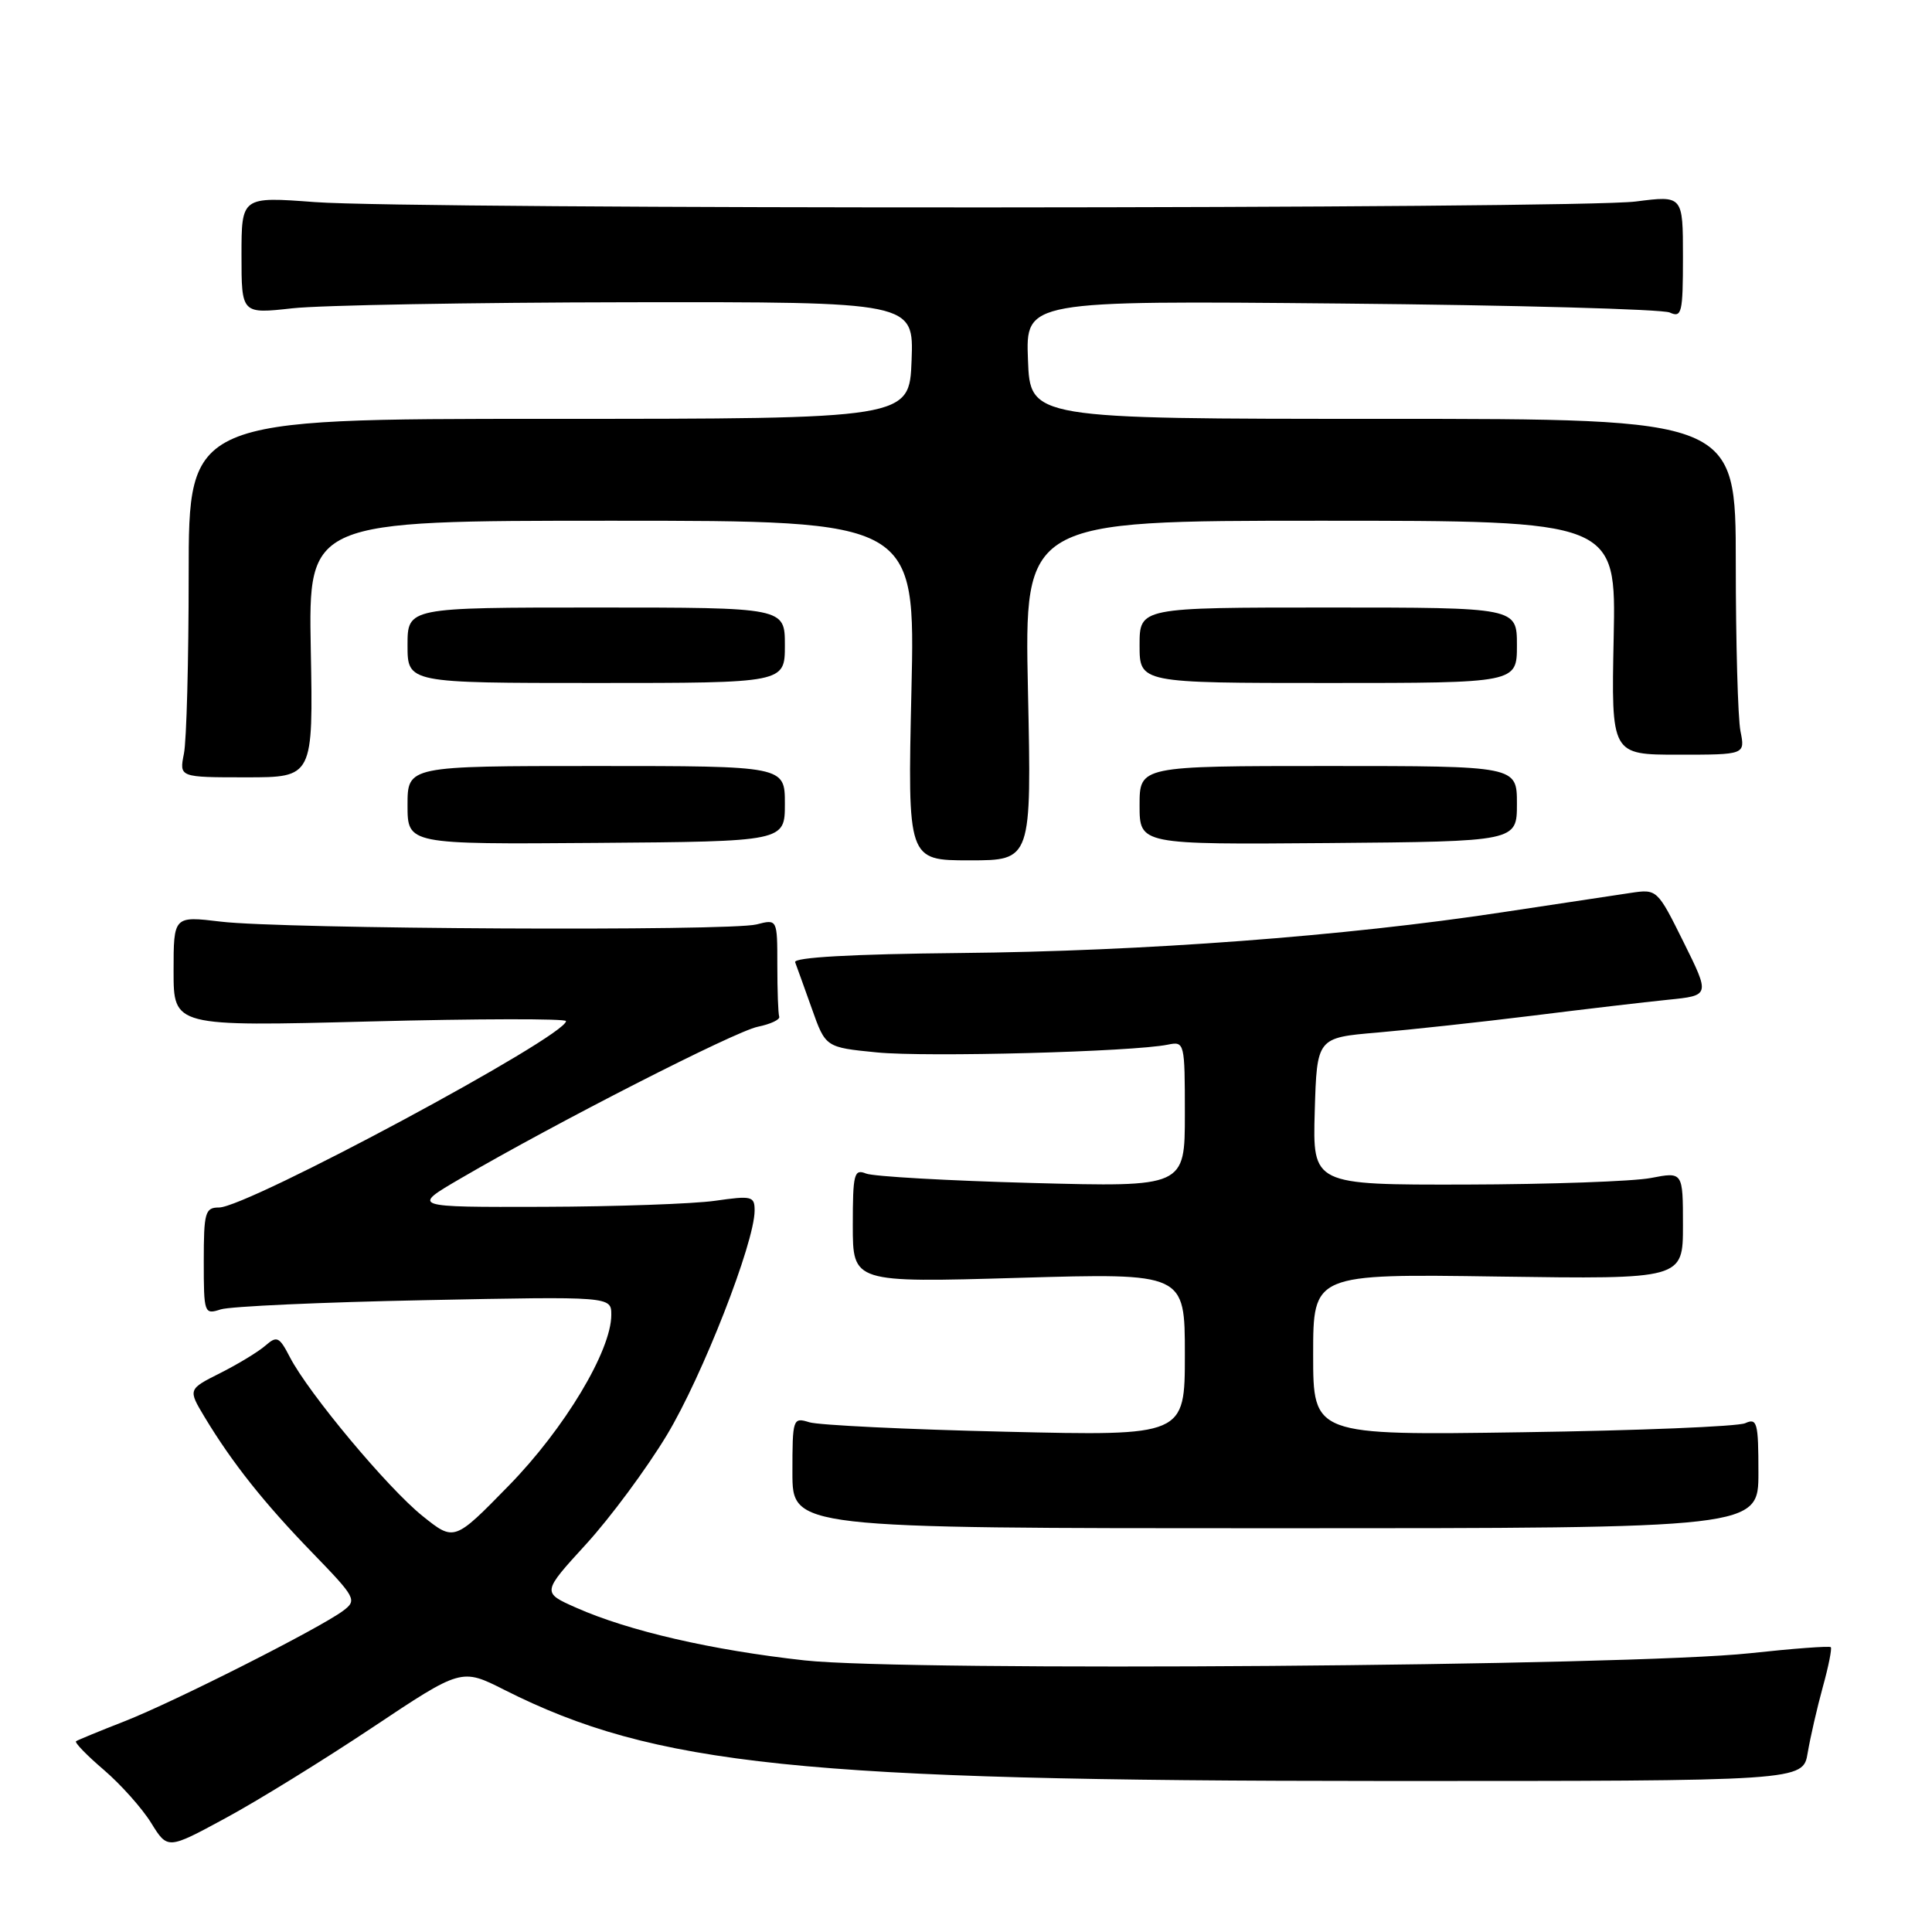 <?xml version="1.0" encoding="UTF-8" standalone="no"?>
<!DOCTYPE svg PUBLIC "-//W3C//DTD SVG 1.1//EN" "http://www.w3.org/Graphics/SVG/1.1/DTD/svg11.dtd" >
<svg xmlns="http://www.w3.org/2000/svg" xmlns:xlink="http://www.w3.org/1999/xlink" version="1.1" viewBox="0 0 256 256">
 <g >
 <path fill="currentColor"
d=" M 49.32 228.92 C 61.14 221.04 61.14 221.04 66.82 223.91 C 86.75 233.96 106.20 235.98 183.20 235.99 C 238.91 236.00 238.91 236.00 239.53 232.25 C 239.88 230.19 240.78 226.27 241.53 223.54 C 242.29 220.81 242.76 218.43 242.59 218.26 C 242.41 218.08 237.60 218.44 231.89 219.06 C 215.99 220.78 120.24 221.51 106.61 220.01 C 94.31 218.65 83.33 216.12 76.37 213.04 C 71.80 211.02 71.80 211.02 77.65 204.62 C 80.87 201.10 85.69 194.59 88.37 190.14 C 93.07 182.34 99.97 164.69 99.99 160.43 C 100.00 158.50 99.64 158.41 94.75 159.11 C 91.86 159.52 81.62 159.88 72.00 159.91 C 54.50 159.96 54.50 159.96 61.00 156.17 C 73.70 148.76 97.37 136.67 100.41 136.05 C 102.11 135.70 103.39 135.10 103.25 134.71 C 103.11 134.32 103.00 131.25 103.00 127.89 C 103.00 121.78 103.00 121.78 100.25 122.49 C 96.66 123.41 37.36 123.11 29.25 122.12 C 23.00 121.37 23.00 121.37 23.00 128.69 C 23.00 136.02 23.00 136.02 49.00 135.35 C 63.30 134.98 75.00 134.96 75.00 135.30 C 75.00 137.32 32.78 160.00 29.02 160.00 C 27.18 160.00 27.00 160.65 27.00 167.12 C 27.00 174.05 27.06 174.21 29.25 173.50 C 30.49 173.10 42.64 172.55 56.25 172.28 C 81.00 171.78 81.00 171.78 81.00 174.23 C 81.00 178.98 74.79 189.32 67.40 196.87 C 60.19 204.25 60.19 204.25 55.98 200.87 C 51.38 197.18 40.89 184.62 38.41 179.83 C 37.01 177.12 36.69 176.97 35.18 178.29 C 34.26 179.10 31.56 180.74 29.20 181.93 C 24.90 184.09 24.90 184.09 27.13 187.80 C 30.77 193.83 34.96 199.12 41.38 205.74 C 47.18 211.73 47.34 212.03 45.46 213.44 C 42.35 215.76 23.09 225.50 16.50 228.08 C 13.20 229.37 10.31 230.56 10.08 230.72 C 9.84 230.88 11.50 232.59 13.76 234.52 C 16.01 236.45 18.84 239.62 20.03 241.55 C 22.21 245.07 22.21 245.07 29.85 240.93 C 34.06 238.66 42.82 233.25 49.32 228.92 Z  M 233.00 195.14 C 233.00 188.50 232.83 187.86 231.25 188.58 C 230.29 189.02 217.01 189.56 201.75 189.78 C 174.00 190.19 174.00 190.19 174.00 179.49 C 174.00 168.79 174.00 168.79 198.50 169.15 C 223.00 169.50 223.00 169.50 223.00 162.38 C 223.00 155.27 223.00 155.27 218.75 156.09 C 216.41 156.54 205.37 156.93 194.21 156.96 C 173.93 157.00 173.93 157.00 174.21 147.25 C 174.50 137.50 174.50 137.50 182.50 136.82 C 186.90 136.44 196.12 135.44 203.00 134.59 C 209.88 133.73 217.99 132.78 221.04 132.47 C 226.59 131.91 226.59 131.91 223.09 124.85 C 219.60 117.82 219.57 117.79 216.04 118.32 C 214.09 118.61 206.43 119.77 199.00 120.89 C 178.21 124.05 151.54 126.05 127.15 126.28 C 112.87 126.42 105.11 126.86 105.36 127.50 C 105.57 128.05 106.56 130.81 107.57 133.64 C 109.39 138.78 109.39 138.78 116.19 139.45 C 122.75 140.10 150.14 139.37 154.75 138.42 C 156.96 137.97 157.00 138.13 157.00 147.62 C 157.00 157.29 157.00 157.29 136.75 156.75 C 125.61 156.45 115.71 155.89 114.75 155.50 C 113.17 154.86 113.00 155.54 113.00 162.37 C 113.00 169.96 113.00 169.96 135.00 169.32 C 157.00 168.68 157.00 168.68 157.00 179.47 C 157.00 190.27 157.00 190.27 133.25 189.71 C 120.19 189.41 108.49 188.84 107.25 188.46 C 105.06 187.78 105.00 187.95 105.00 195.13 C 105.00 202.50 105.00 202.50 169.00 202.50 C 233.00 202.50 233.00 202.50 233.00 195.14 Z  M 136.21 91.50 C 135.73 69.00 135.73 69.00 174.93 69.00 C 214.14 69.00 214.14 69.00 213.82 84.50 C 213.50 100.00 213.50 100.00 222.38 100.00 C 231.25 100.00 231.25 100.00 230.62 96.88 C 230.28 95.16 230.00 85.14 230.00 74.62 C 230.00 55.50 230.00 55.50 183.25 55.50 C 136.50 55.50 136.50 55.50 136.21 47.66 C 135.91 39.83 135.91 39.83 177.71 40.22 C 200.69 40.43 220.29 40.97 221.25 41.41 C 222.84 42.14 223.00 41.47 223.00 34.06 C 223.00 25.90 223.00 25.90 216.75 26.70 C 208.96 27.70 55.06 27.76 41.75 26.78 C 32.00 26.05 32.00 26.05 32.00 33.83 C 32.00 41.60 32.00 41.60 38.75 40.85 C 42.46 40.44 62.51 40.08 83.29 40.05 C 121.08 40.00 121.08 40.00 120.79 47.75 C 120.50 55.50 120.50 55.50 72.75 55.50 C 25.00 55.50 25.00 55.50 25.00 76.12 C 25.00 87.47 24.72 98.16 24.37 99.87 C 23.75 103.00 23.75 103.00 32.62 103.00 C 41.50 103.00 41.50 103.00 41.18 86.00 C 40.87 69.00 40.87 69.00 81.08 69.00 C 121.29 69.00 121.29 69.00 120.77 91.50 C 120.26 114.00 120.26 114.00 128.47 114.00 C 136.69 114.00 136.69 114.00 136.21 91.50 Z  M 104.00 106.50 C 104.00 101.50 104.00 101.50 79.00 101.50 C 54.00 101.50 54.00 101.50 54.00 106.69 C 54.00 111.88 54.00 111.88 79.00 111.69 C 104.00 111.50 104.00 111.50 104.00 106.50 Z  M 201.00 106.50 C 201.00 101.50 201.00 101.50 176.00 101.50 C 151.00 101.50 151.00 101.50 151.00 106.71 C 151.00 111.91 151.00 111.91 176.00 111.71 C 201.00 111.50 201.00 111.50 201.00 106.50 Z  M 104.00 85.50 C 104.00 80.50 104.00 80.50 79.00 80.50 C 54.00 80.50 54.00 80.50 54.00 85.50 C 54.00 90.50 54.00 90.50 79.00 90.50 C 104.00 90.50 104.00 90.50 104.00 85.50 Z  M 201.00 85.50 C 201.00 80.50 201.00 80.50 176.00 80.50 C 151.00 80.50 151.00 80.50 151.00 85.50 C 151.00 90.50 151.00 90.50 176.00 90.50 C 201.00 90.50 201.00 90.50 201.00 85.50 Z "/>
</g>
</svg>